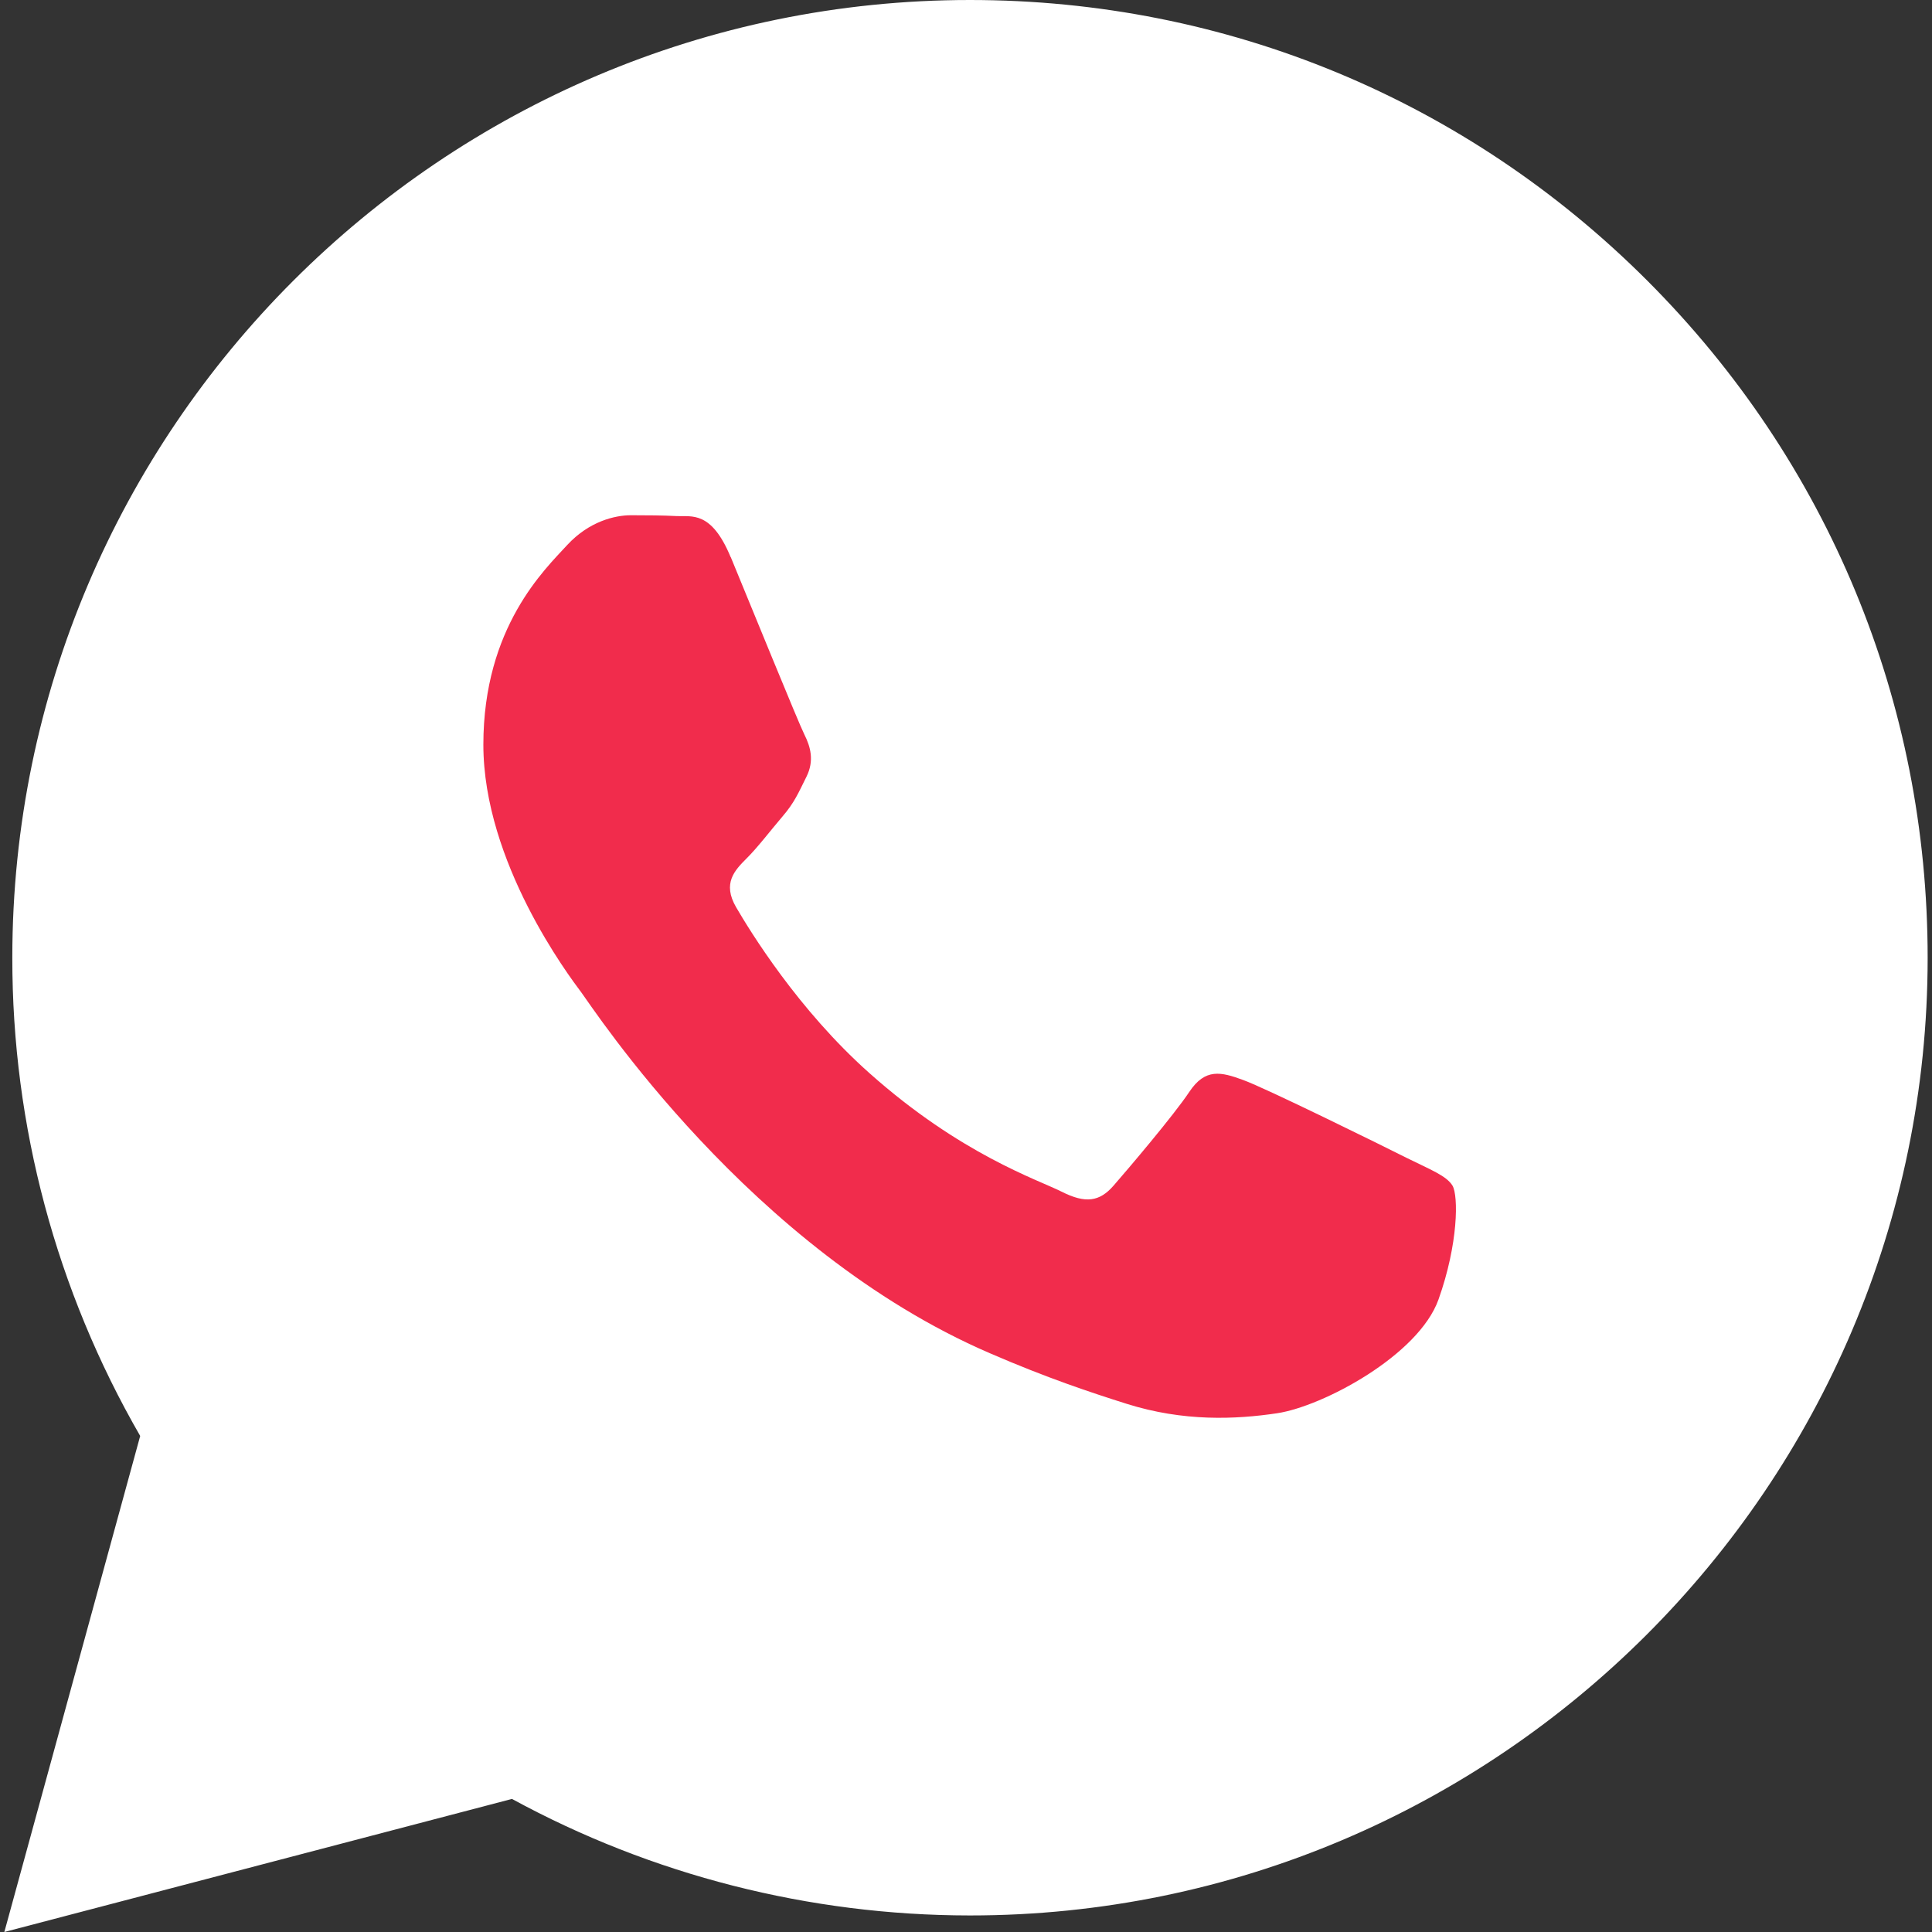 <svg xmlns="http://www.w3.org/2000/svg" width="16" height="16" viewBox="0 0 16 16">
    <rect x="0" y="0" width="16" height="16" fill="#333333" stroke="none"/>
    <g fill="none" fill-rule="evenodd">
        <path fill="#FFF" fill-rule="nonzero" d="M.036 16l1.125-4.108C.467 10.689.1 9.325.102 7.928.104 3.556 3.662 0 8.033 0c2.122 0 4.113.827 5.61 2.325 1.498 1.499 2.322 3.49 2.321 5.61-.002 4.37-3.56 7.928-7.93 7.928H8.03c-1.327-.001-2.632-.334-3.79-.965L.036 16z"/>
        <path fill="#F12C4C" d="M6.051 4.614c-.16-.387-.324-.334-.446-.34-.115-.006-.247-.007-.38-.007-.132 0-.346.05-.528.247-.182.199-.694.678-.694 1.653s.71 1.917.81 2.05c.099.132 1.397 2.133 3.385 2.99.473.205.842.327 1.13.418.474.15.906.13 1.248.079.38-.057 1.172-.48 1.337-.942.165-.463.165-.86.116-.943-.05-.082-.182-.132-.38-.23-.198-.1-1.172-.58-1.354-.645-.182-.067-.314-.1-.446.099-.132.198-.512.644-.627.776-.116.133-.232.15-.43.05-.198-.1-.836-.308-1.593-.983-.59-.525-.987-1.174-1.103-1.373-.115-.198-.012-.305.087-.404.09-.089.198-.231.297-.347.1-.116.133-.198.199-.33.066-.133.033-.248-.017-.348-.05-.099-.446-1.074-.61-1.47z"/>
    </g>
</svg>
